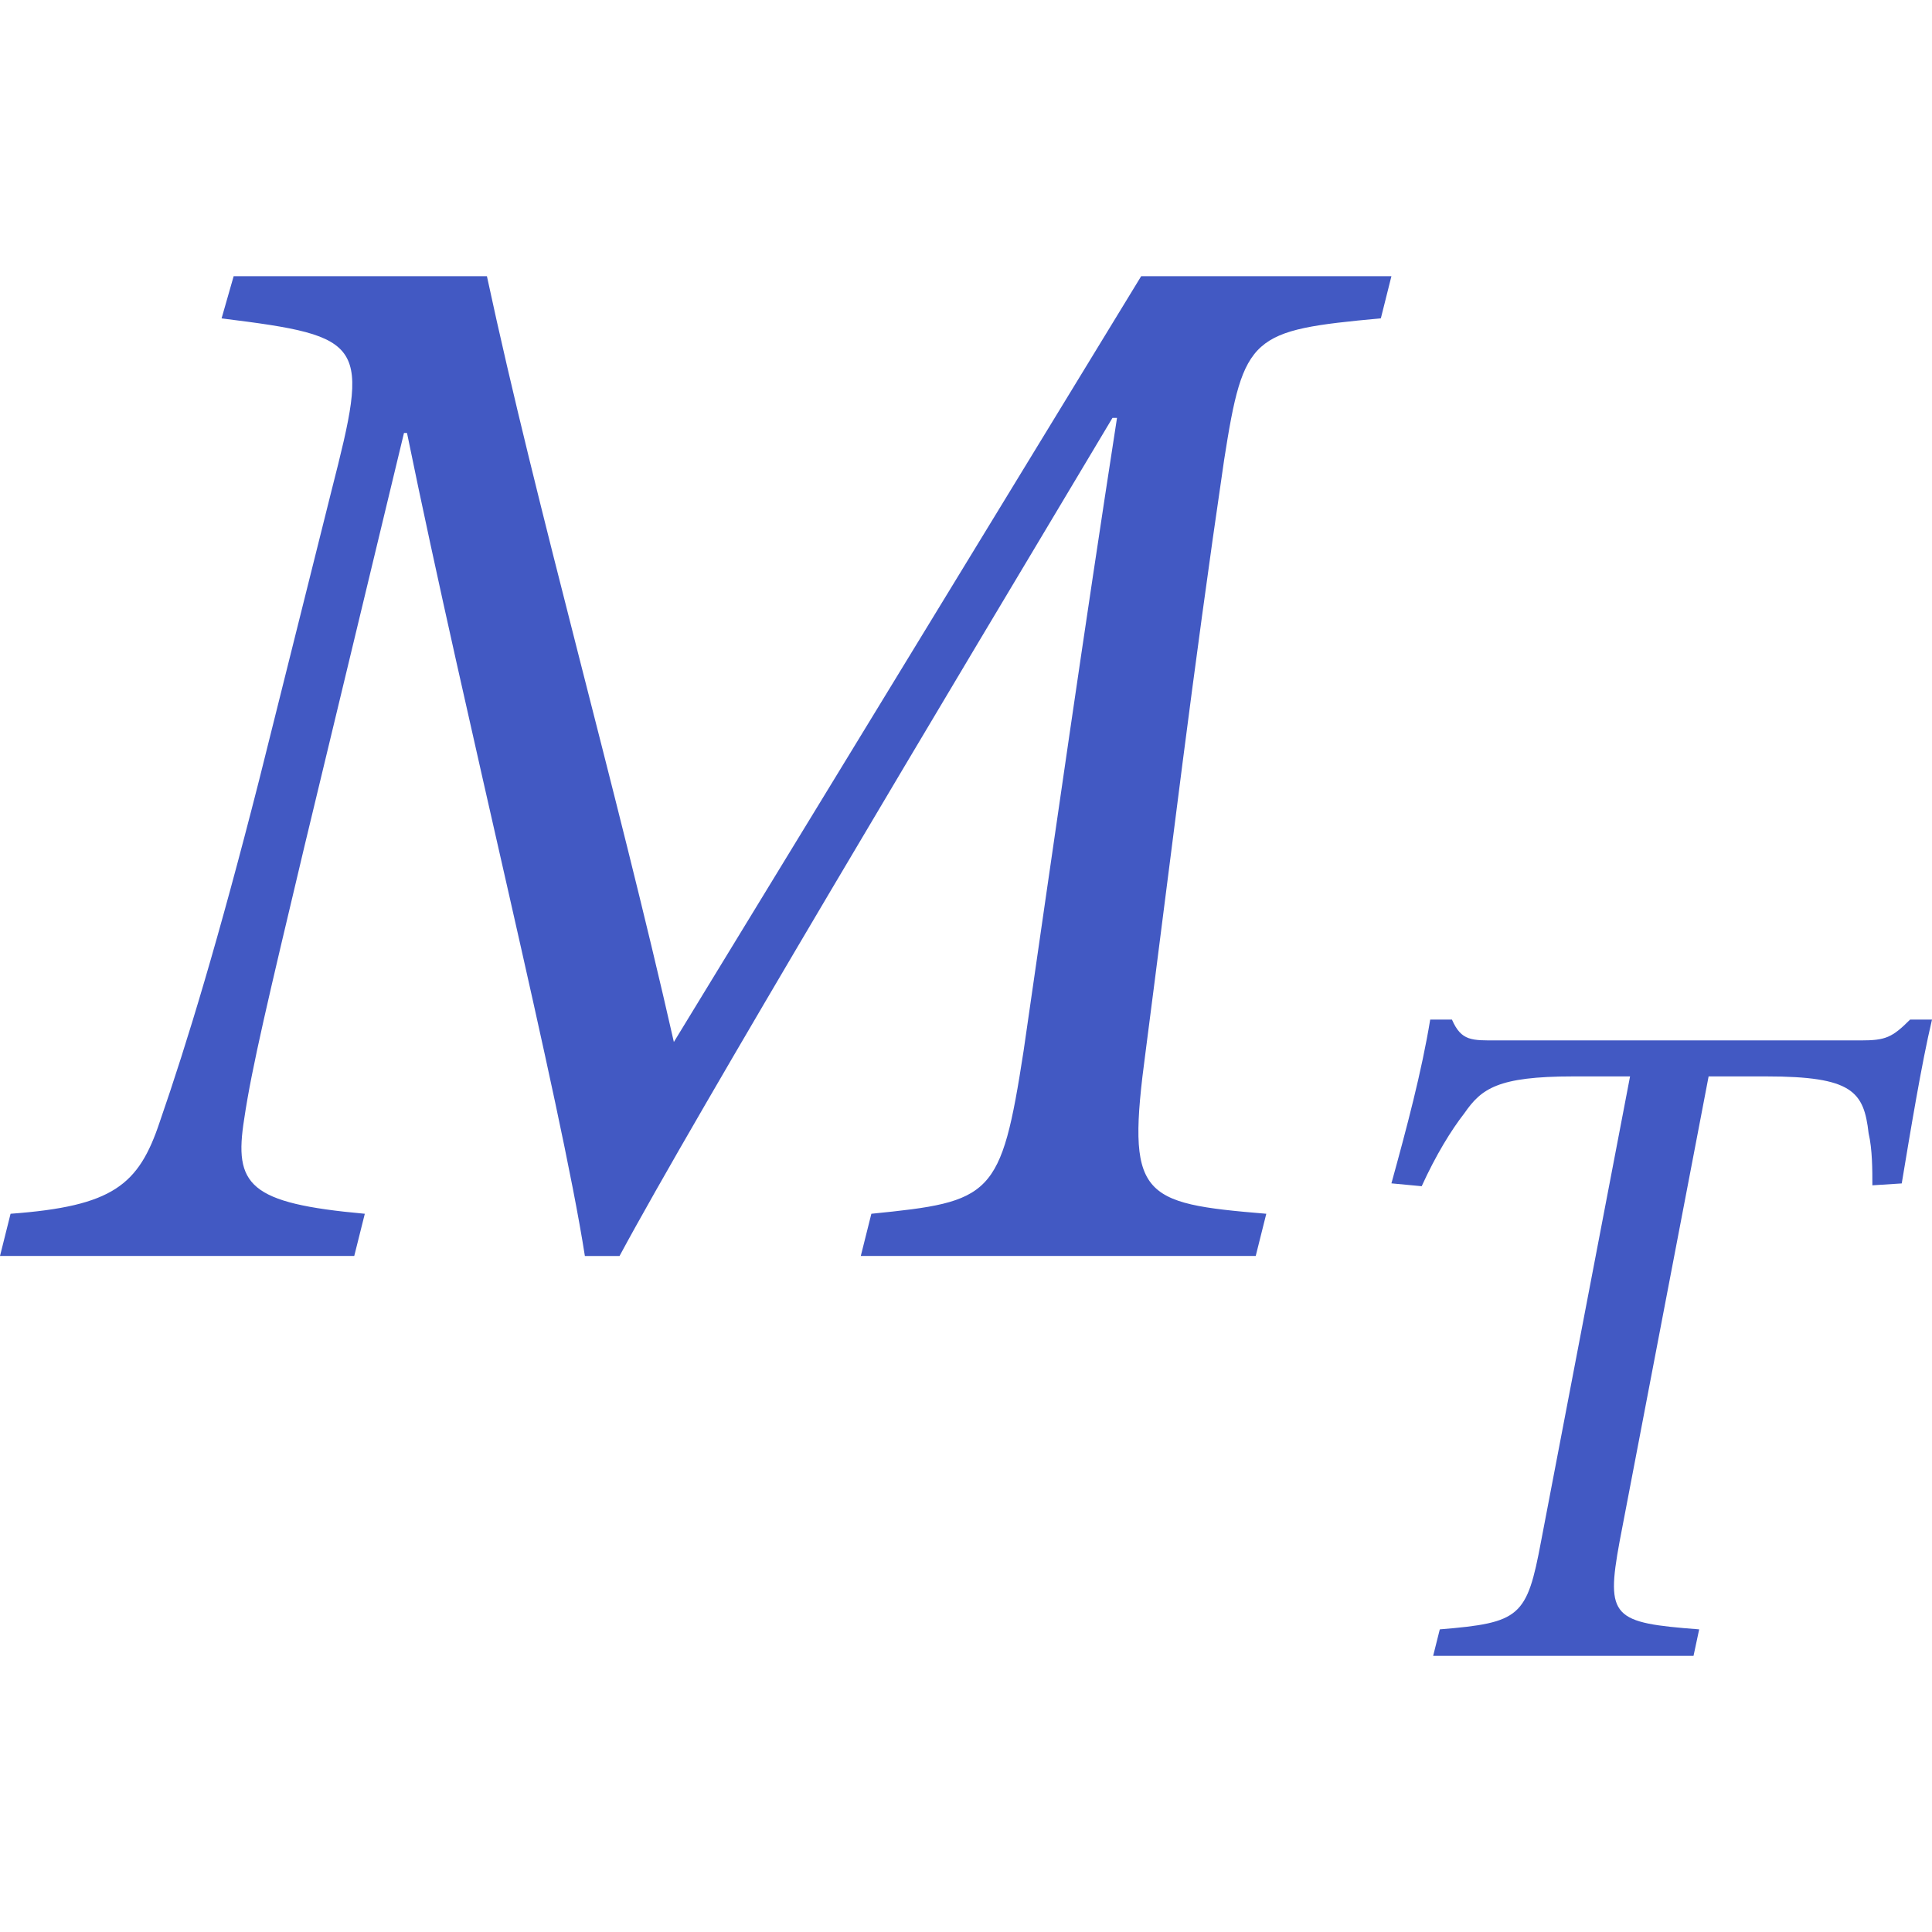 <?xml version="1.0" encoding="utf-8"?>
<!-- Generator: Adobe Illustrator 26.0.1, SVG Export Plug-In . SVG Version: 6.00 Build 0)  -->
<svg version="1.1" id="Layer_1" xmlns="http://www.w3.org/2000/svg" xmlns:xlink="http://www.w3.org/1999/xlink" x="0px" y="0px"
	 viewBox="0 0 256 256" style="enable-background:new 0 0 256 256;" xml:space="preserve">
<style type="text/css">
	.st0{fill:#4259C3;}
</style>
<g>
	<g>
		<g>
			<path class="st0" d="M182.97,42.18c-17.18,1.6-18.18,2.2-20.77,18.78c-4.2,28.56-6.99,52.13-10.39,78.3
				c-2.6,19.37-0.8,20.17,15.98,21.57l-1.4,5.59h-52.33l1.4-5.59c15.98-1.6,17.18-2.2,20.17-21.57
				c4.19-28.96,7.99-55.53,12.38-83.89h-0.6c-21.97,36.75-55.33,92.48-65.32,111.06H77.5c-3.2-20.57-15.78-70.91-23.57-109.06h-0.4
				L40.35,112.1c-4.79,20.17-6.99,29.36-7.99,36.15c-1.4,8.79,0.6,11.19,15.98,12.58l-1.4,5.59H0l1.4-5.59
				c13.58-1,16.98-3.8,19.77-12.18c3.6-10.39,7.79-24.17,13.18-45.34l9.59-38.35c4.99-19.58,4.79-20.37-14.58-22.77l1.6-5.59h33.56
				c6.59,30.76,17.18,67.91,24.77,101.47l61.92-101.47h33.16L182.97,42.18z"/>
		</g>
	</g>
	<g>
		<g>
			<path class="st0" d="M256,135.11c-1.38,5.77-2.88,14.93-4.01,21.7l-3.89,0.25c0-2.01,0-4.77-0.5-6.9
				c-0.63-5.52-2.13-7.53-13.55-7.53h-7.65l-11.79,61.6c-1.88,10.16-0.88,10.79,10.54,11.67l-0.75,3.51h-34.5l0.88-3.51
				c10.66-0.88,11.54-1.63,13.42-11.67l11.79-61.6h-7.53c-10.04,0-12.17,1.63-14.43,4.89c-1.76,2.26-3.76,5.52-5.65,9.66l-4.01-0.38
				c2.01-7.28,4.01-14.8,5.14-21.7h2.88c1.26,2.88,2.64,2.76,6.02,2.76h48.17c3.26,0,4.14-0.38,6.52-2.76H256z"/>
		</g>
	</g>
</g>
</svg>
